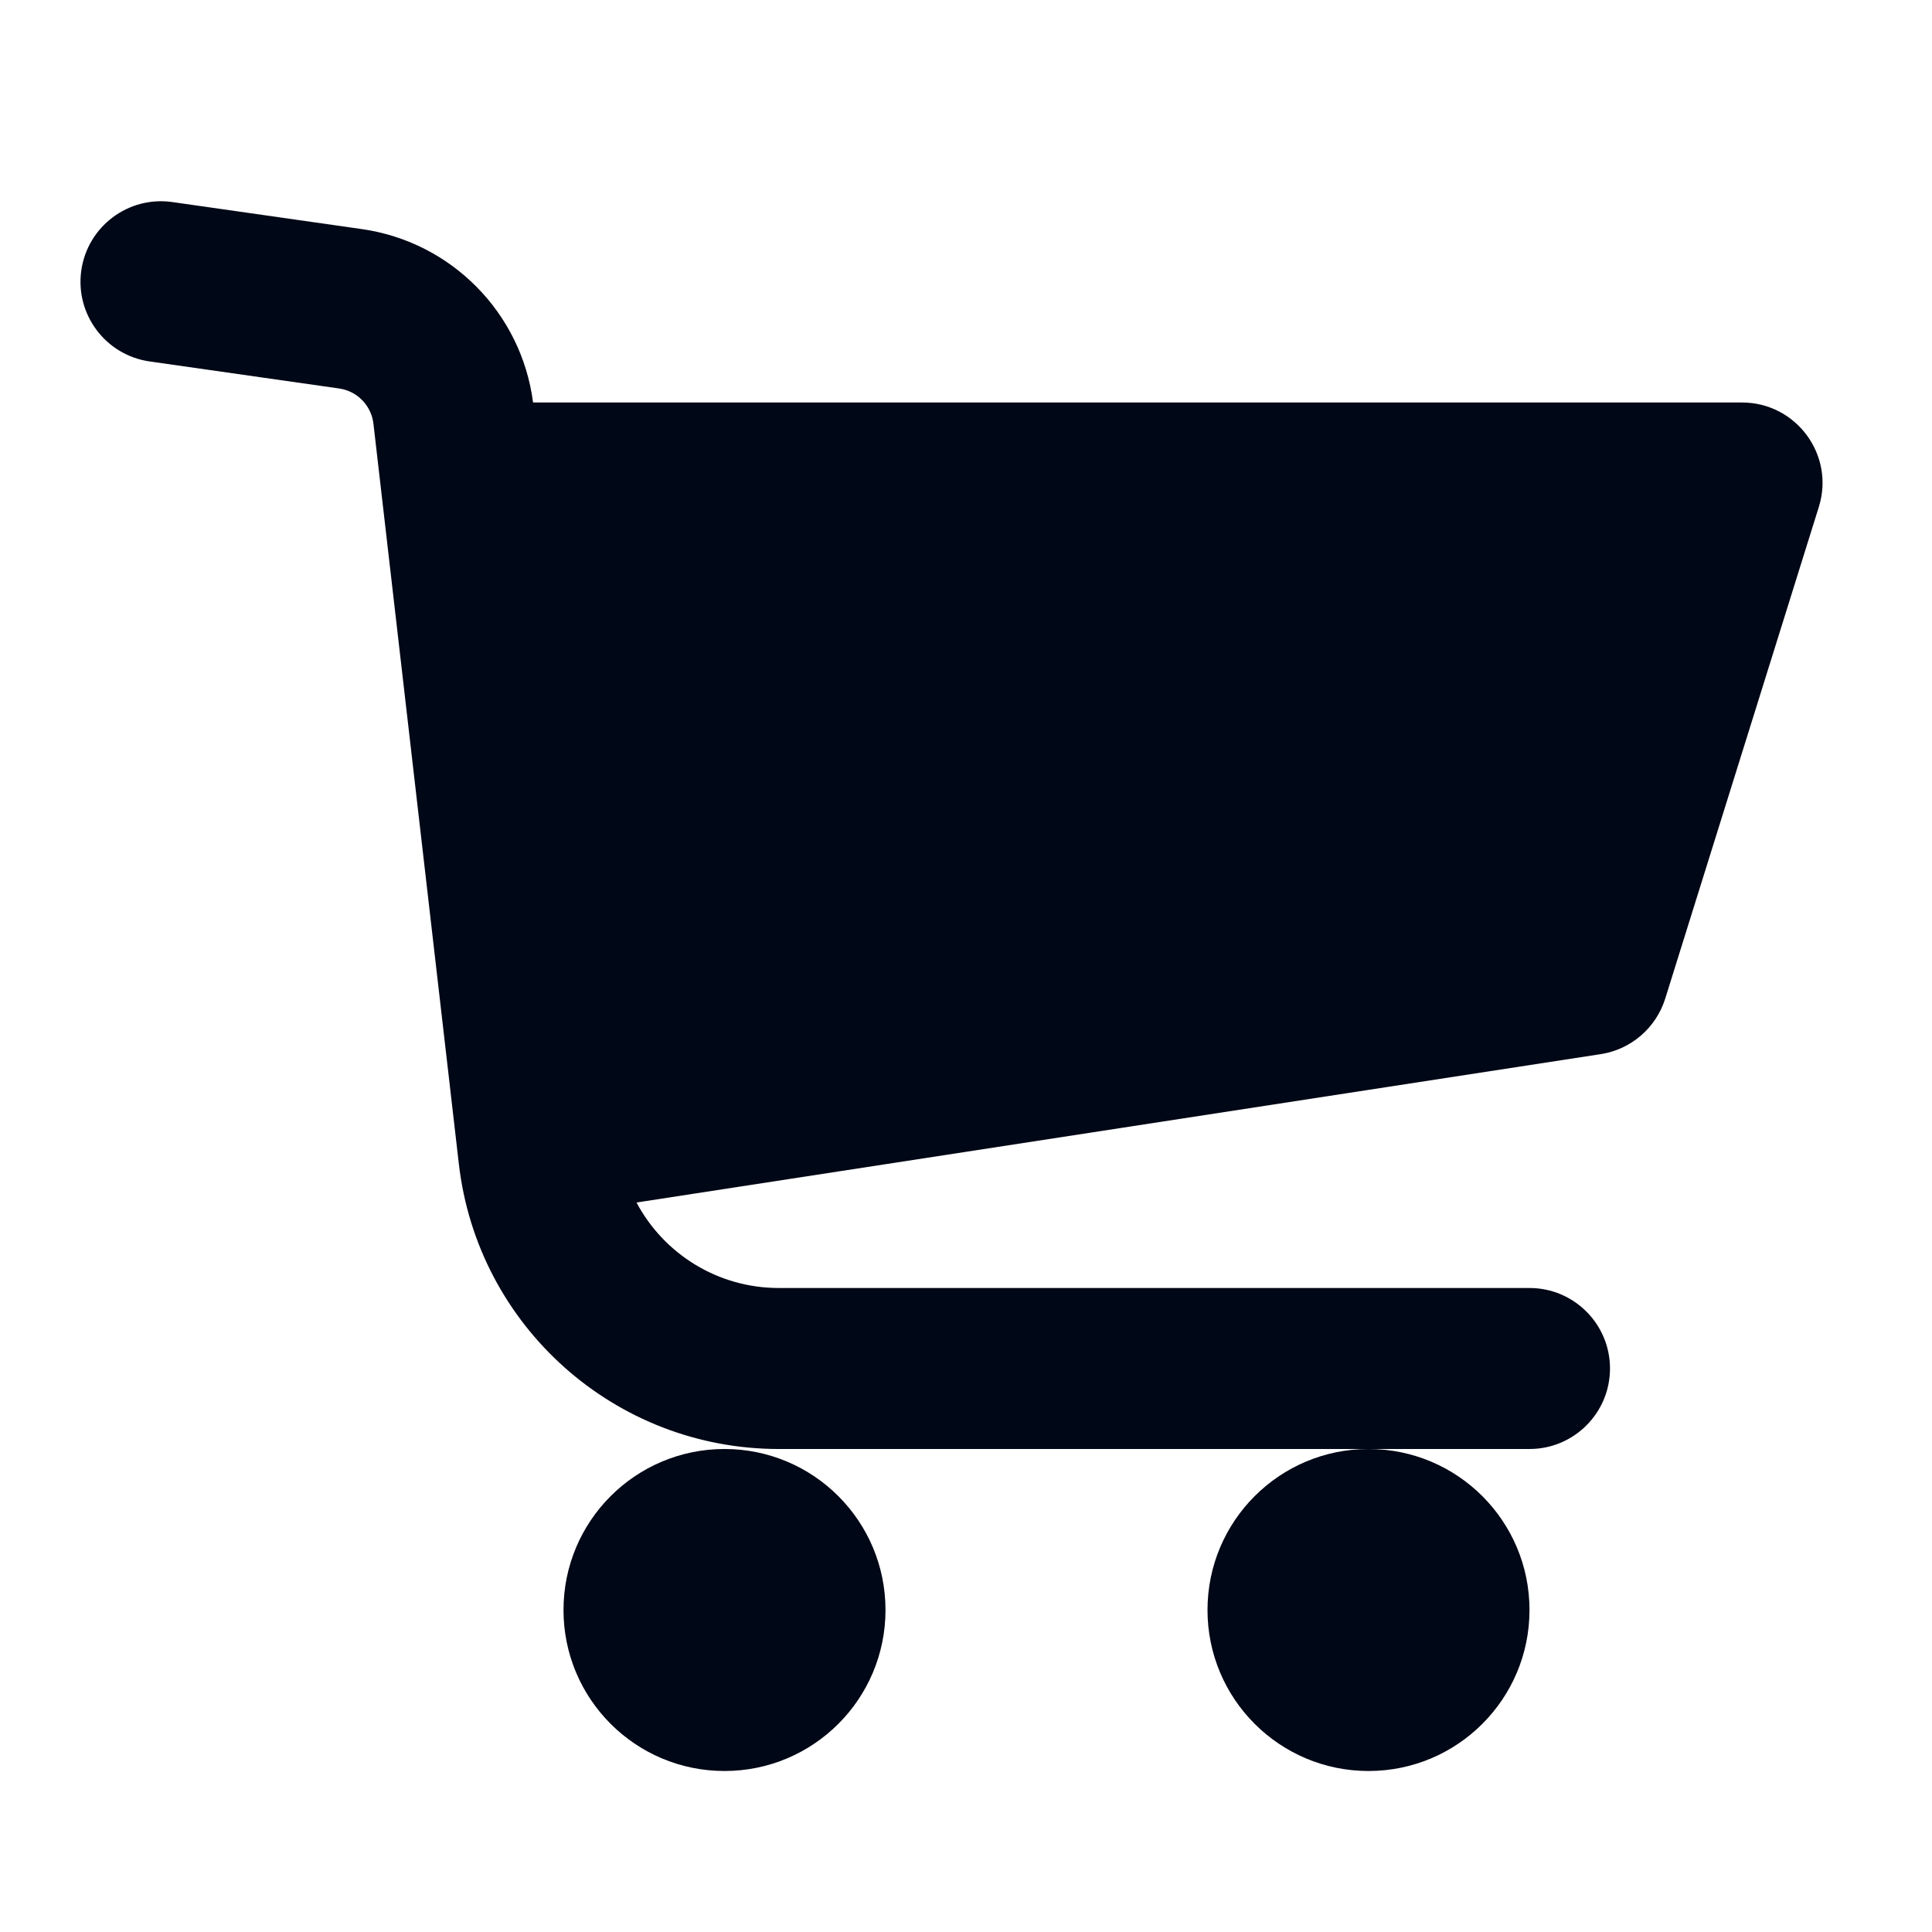 <svg width="24" height="24" viewBox="0 0 24 24" fill="none" xmlns="http://www.w3.org/2000/svg">
<path fill-rule="evenodd" clip-rule="evenodd" d="M2.141 2.51C1.595 2.432 1.088 2.812 1.01 3.359C0.932 3.905 1.312 4.412 1.859 4.49L4.213 4.826C4.438 4.858 4.613 5.038 4.639 5.264L5.7 14.459C5.933 16.477 7.642 18 9.674 18H19C19.552 18 20 17.552 20 17C20 16.448 19.552 16 19 16H9.674C8.914 16 8.245 15.574 7.907 14.938L19.884 13.095C20.261 13.037 20.572 12.769 20.686 12.405L22.594 6.298C22.796 5.654 22.314 5 21.64 5H6.622C6.478 3.888 5.609 3.005 4.496 2.846L2.141 2.51ZM9 22C10.105 22 11 21.105 11 20C11 18.895 10.105 18 9 18C7.895 18 7 18.895 7 20C7 21.105 7.895 22 9 22ZM19 20C19 21.105 18.105 22 17 22C15.896 22 15 21.105 15 20C15 18.895 15.896 18 17 18C18.105 18 19 18.895 19 20Z" fill="#000716"/>
</svg>
